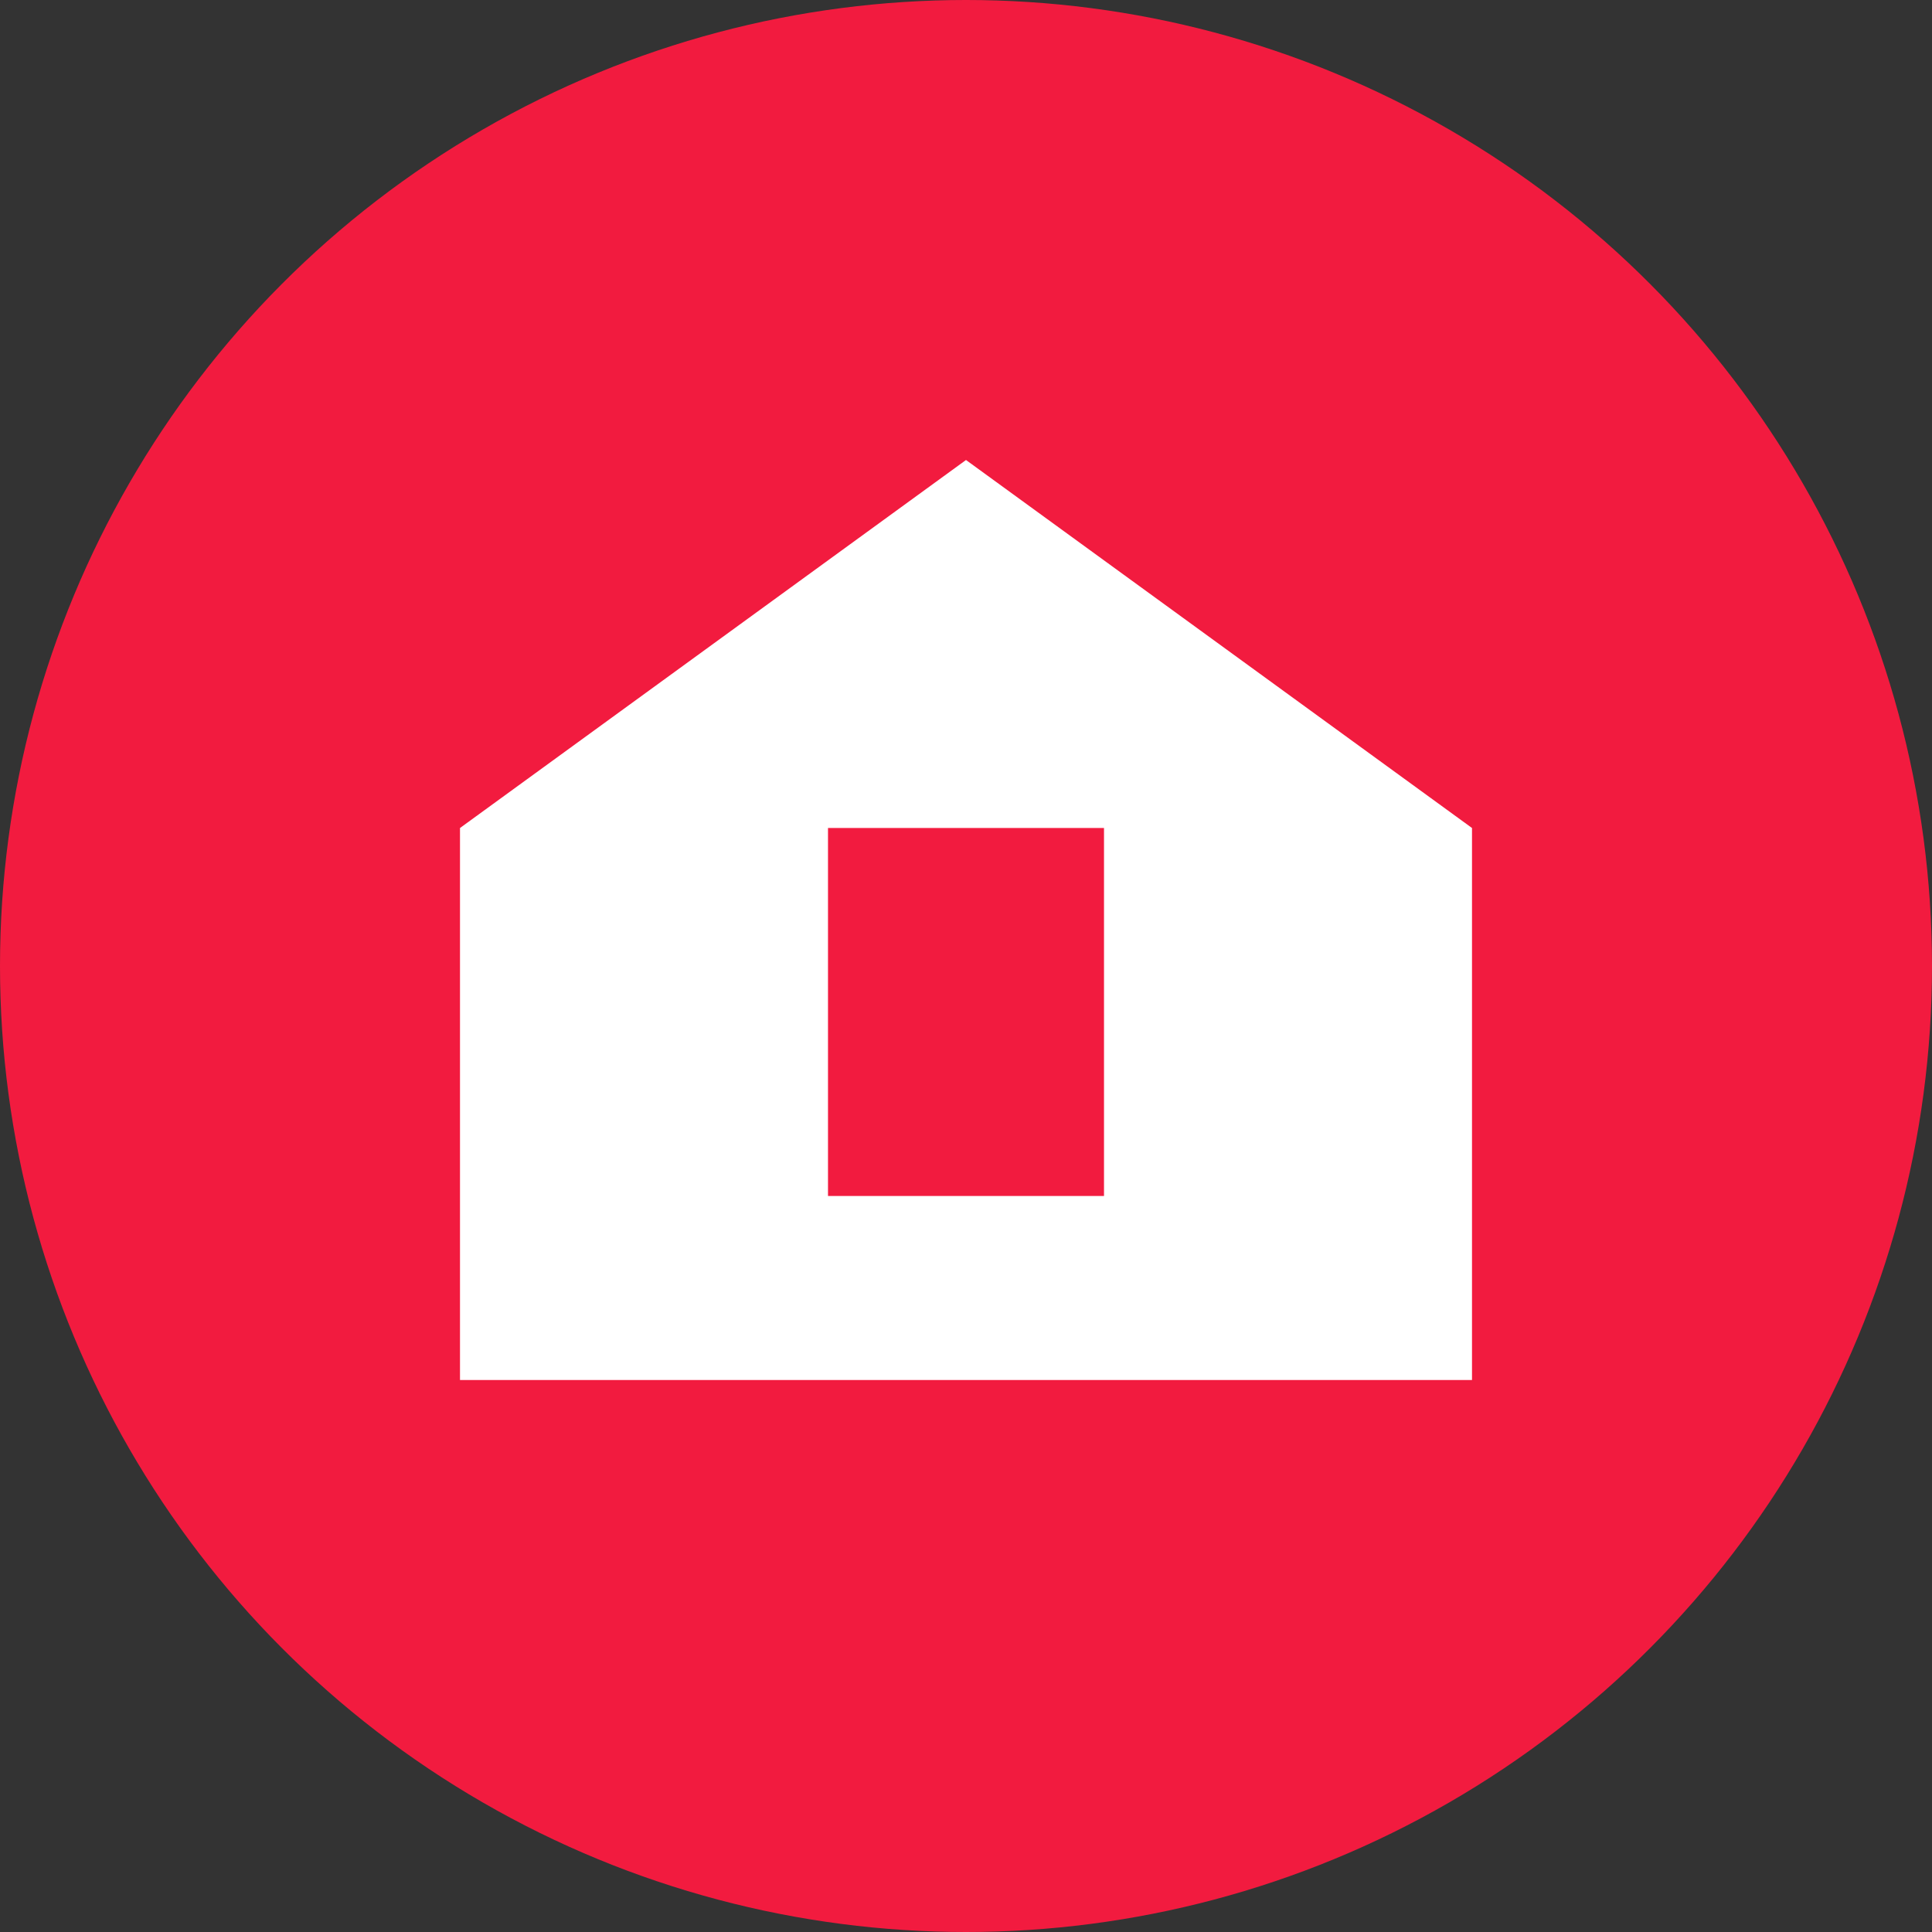 <svg width="21" height="21" viewBox="0 0 21 21" fill="none" xmlns="http://www.w3.org/2000/svg">
<rect x="0" y="0" width="21" height="21" fill="#333333" stroke="none"/>
<circle cx="10.5" cy="10.5" r="10.5" fill="#F21B3F"/>
<path fill-rule="evenodd" clip-rule="evenodd" d="M16 9L10.5 5L5 9V15H16V9ZM12 9H9V13H12V9Z" fill="white"/>
</svg>
